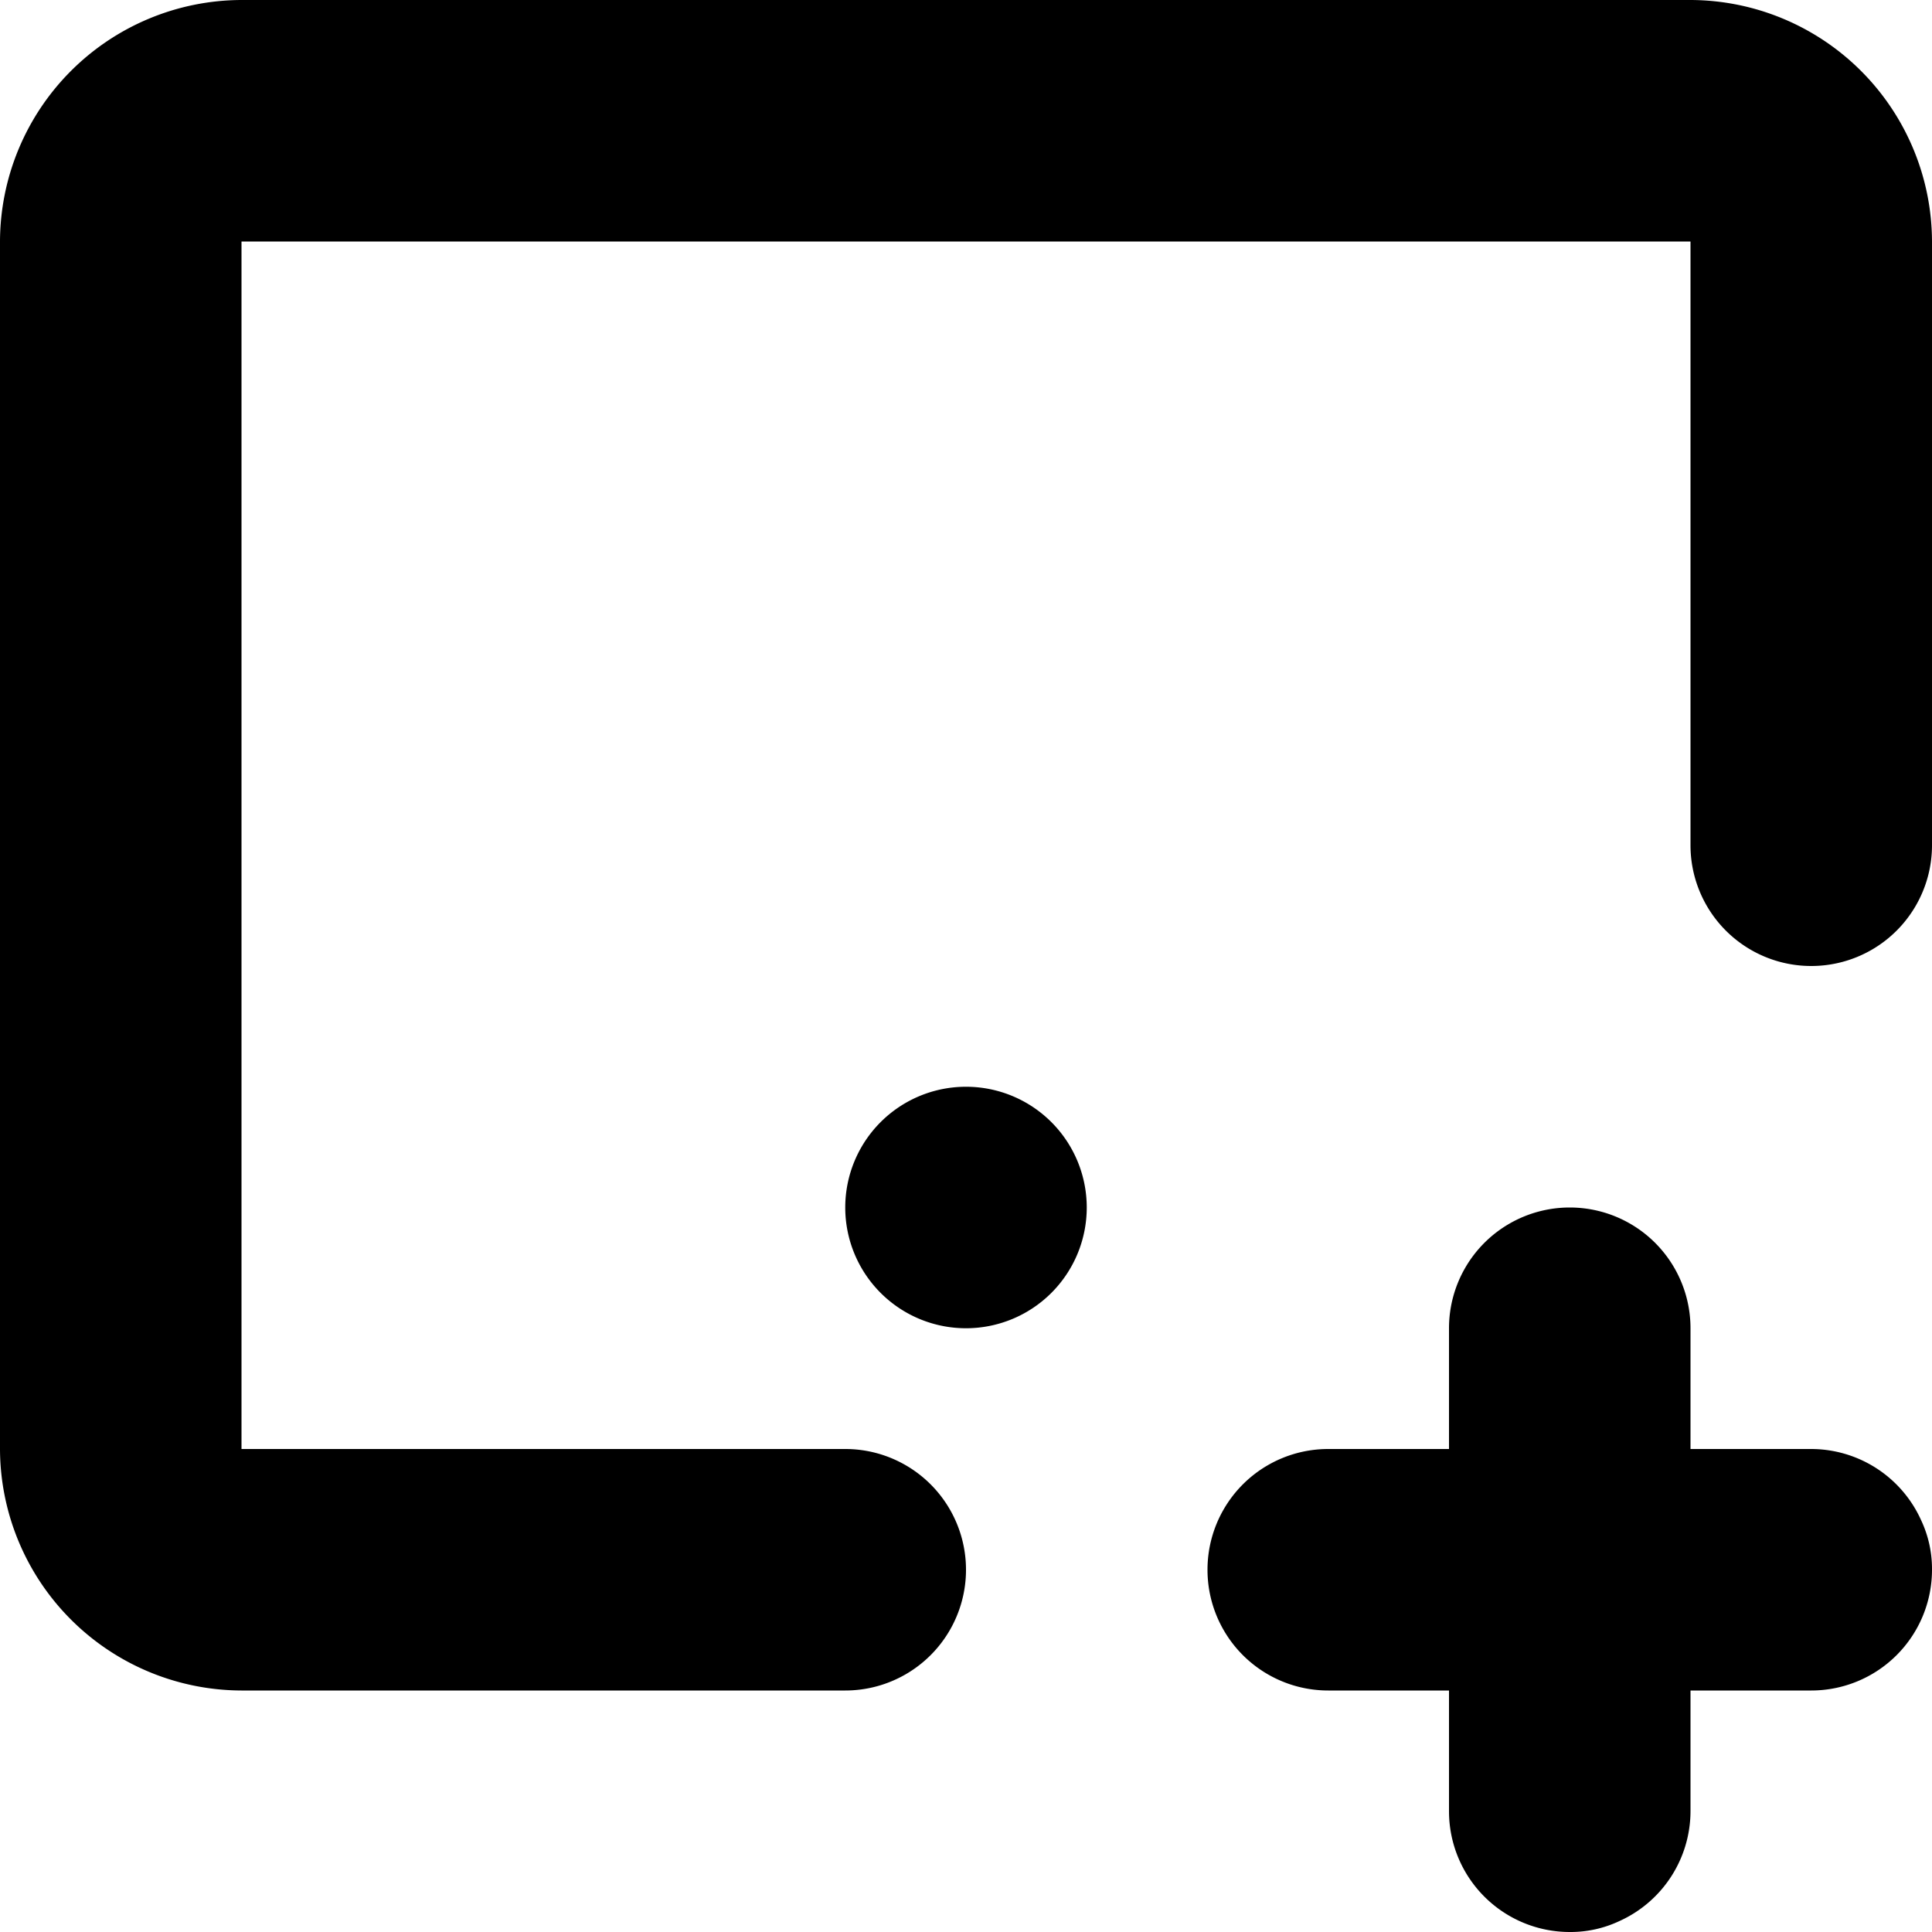 <svg xmlns="http://www.w3.org/2000/svg" width="16" height="16" viewBox="0 0 16 16">
<defs>
    <style>
      .cls-1 {
        fill-rule: evenodd;
      }
    </style>
  </defs>
  <path id="tablet_add" class="cls-1" d="M174,608H162a2.006,2.006,0,0,0-2,2v10a2.006,2.006,0,0,0,2,2h5a1,1,0,0,0,0-2h-5V610h12v5a1,1,0,0,0,2,0v-5A2.006,2.006,0,0,0,174,608Zm-6,9a1,1,0,1,0,1,1A1,1,0,0,0,168,617Zm7,3h-1v-1a1,1,0,0,0-2,0v1h-1a1,1,0,0,0,0,2h1v1a1,1,0,0,0,1,1,0.946,0.946,0,0,0,.41-0.09A1,1,0,0,0,174,623v-1h1a1,1,0,0,0,1-1,0.946,0.946,0,0,0-.09-0.41A1,1,0,0,0,175,620Z" transform="translate(-160 -608)"/>
</svg>
